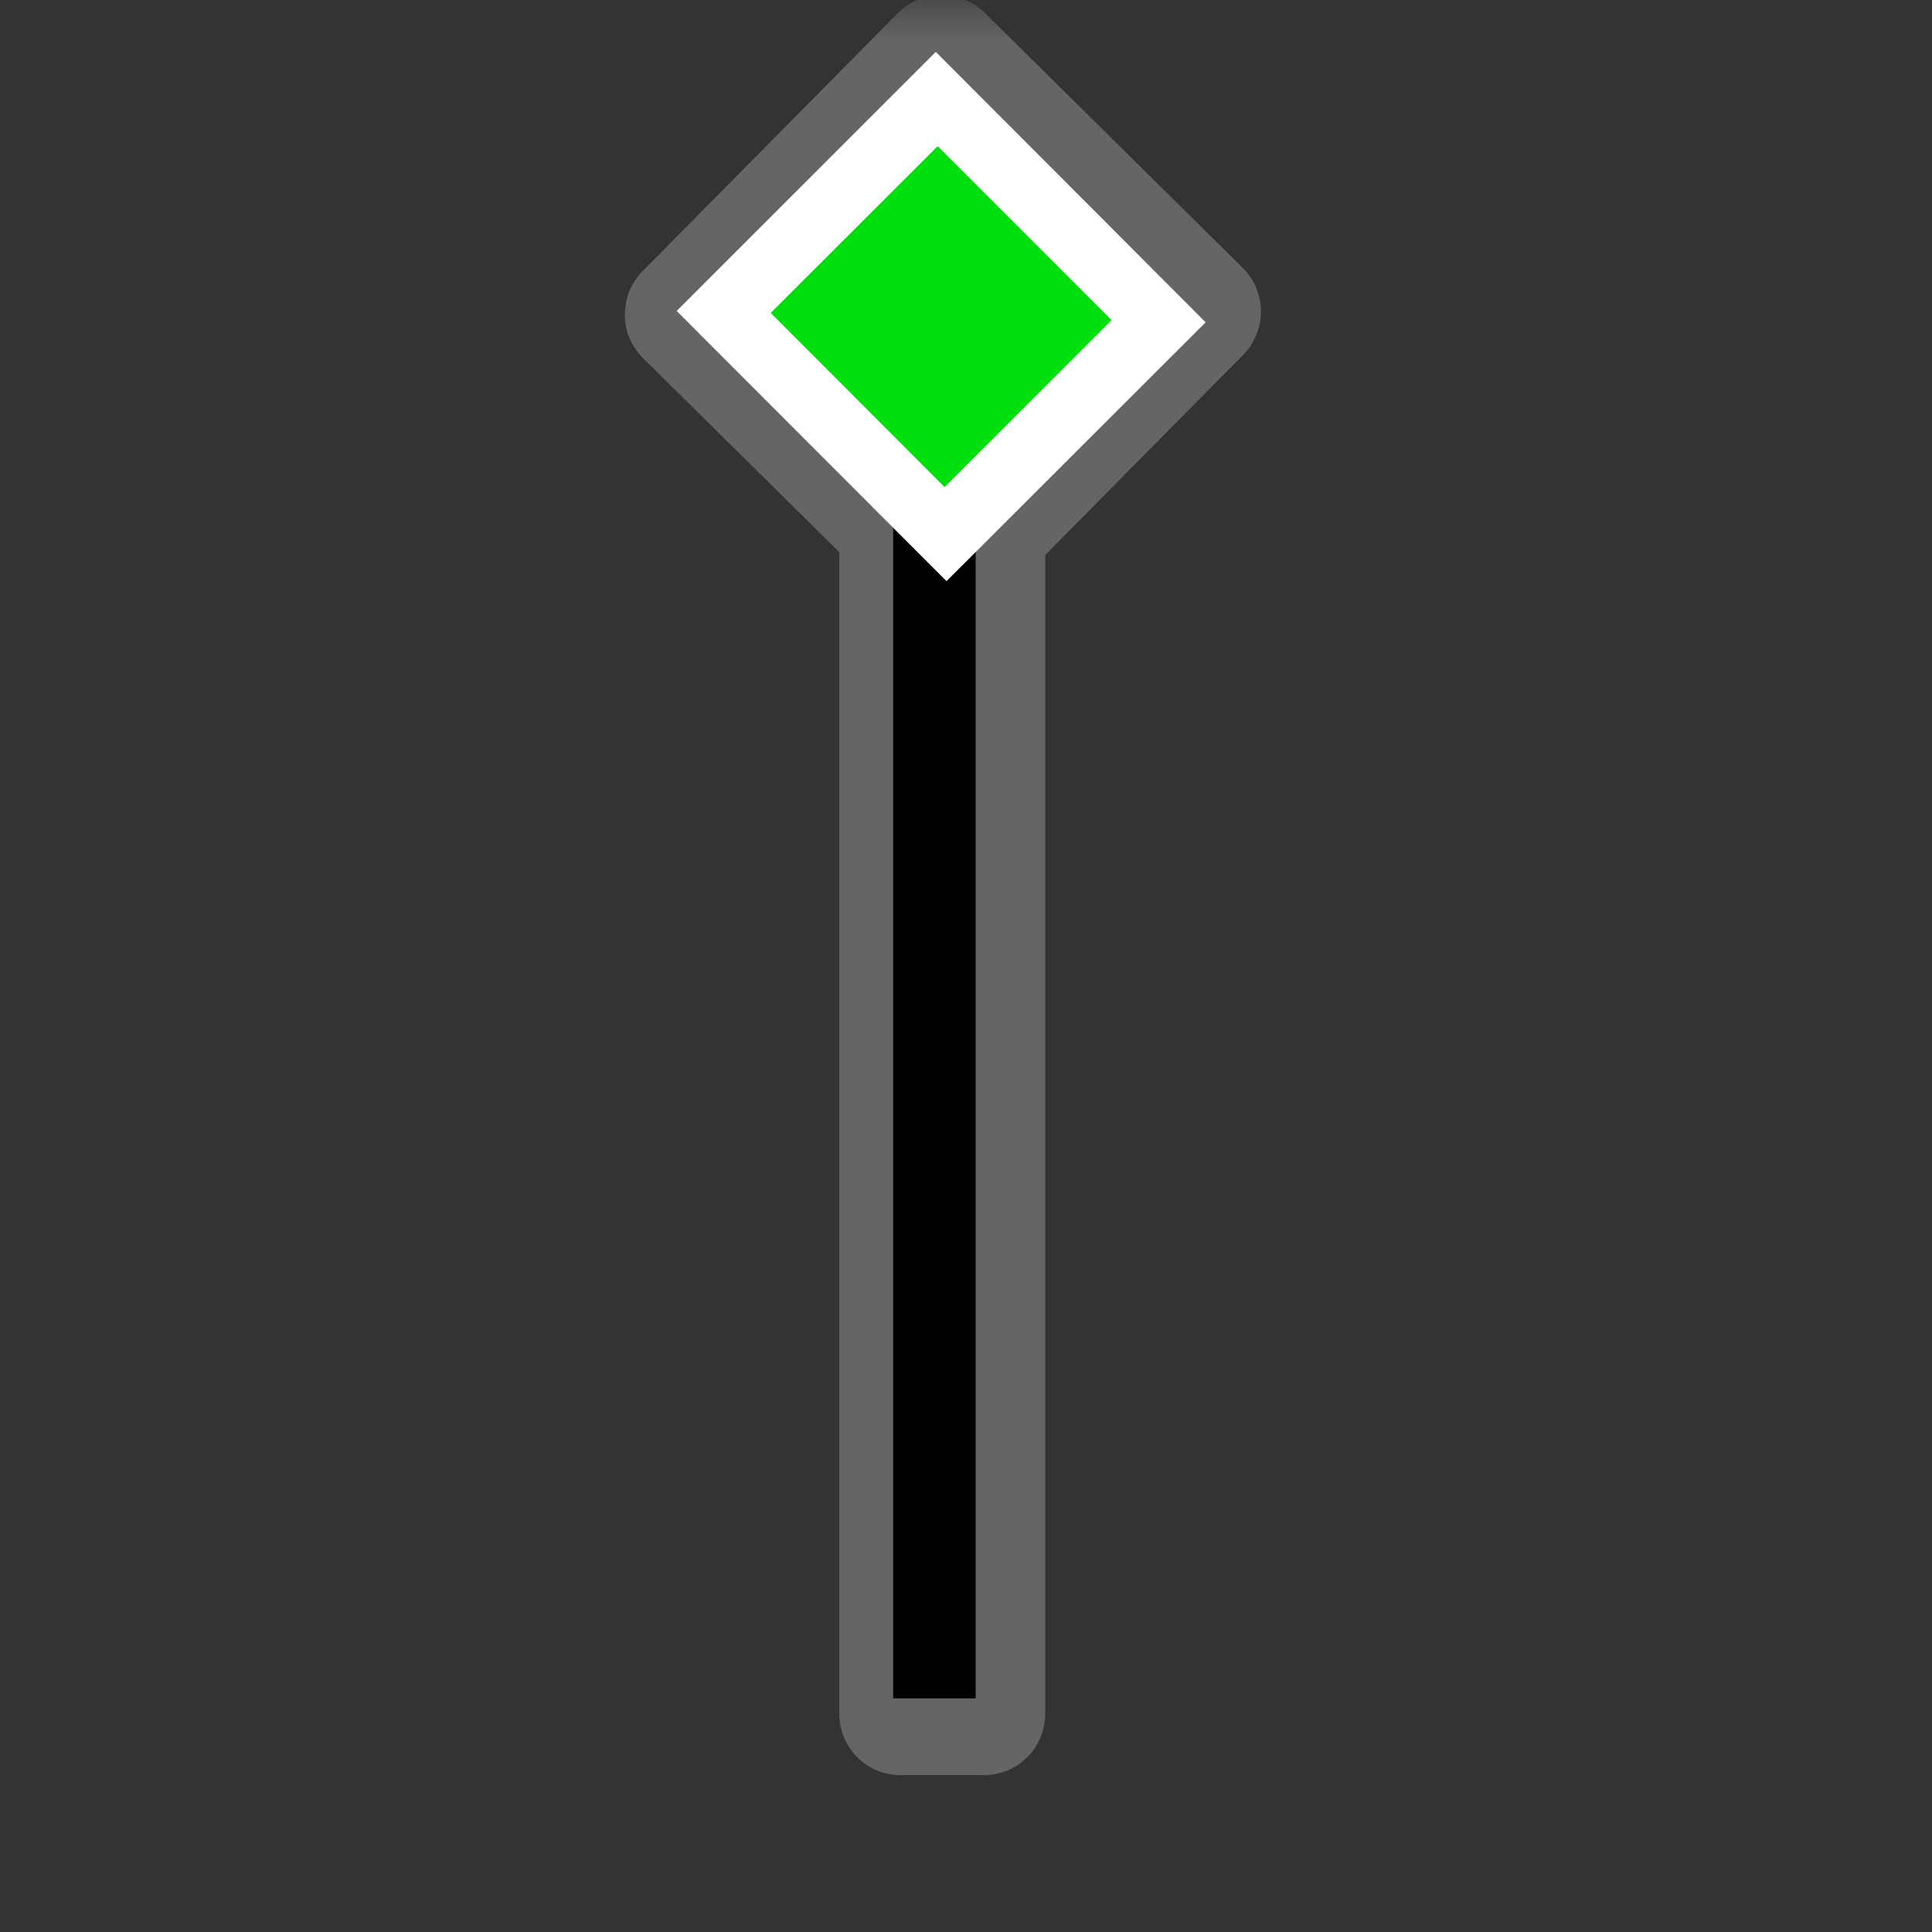 <?xml version="1.0" encoding="UTF-8"?>
<svg xmlns="http://www.w3.org/2000/svg" xmlns:xlink="http://www.w3.org/1999/xlink" width="24" height="24" viewBox="0 0 24 24">
<rect x="0" y="0" width="24" height="24" fill="#333333" stroke="none"/>
<defs>
<filter id="filter-remove-color" x="0%" y="0%" width="100%" height="100%">
<feColorMatrix color-interpolation-filters="sRGB" values="0 0 0 0 1 0 0 0 0 1 0 0 0 0 1 0 0 0 1 0" />
</filter>
<mask id="mask-0">
<g filter="url(#filter-remove-color)">
<rect x="-2.4" y="-2.4" width="28.8" height="28.8" fill="rgb(0%, 0%, 0%)" fill-opacity="0.552"/>
</g>
</mask>
<clipPath id="clip-0">
<path clip-rule="nonzero" d="M 7 0 L 16 0 L 16 23 L 7 23 Z M 7 0 "/>
</clipPath>
<clipPath id="clip-1">
<rect x="0" y="0" width="24" height="24"/>
</clipPath>
<g id="source-7" clip-path="url(#clip-1)">
<g clip-path="url(#clip-0)">
<path fill-rule="nonzero" fill="rgb(55.294%, 55.294%, 55.294%)" fill-opacity="1" d="M 11.68 -0.062 C 11.48 -0.059 11.293 0.023 11.152 0.164 L 7.98 3.371 C 7.91 3.441 7.855 3.527 7.816 3.621 C 7.781 3.711 7.762 3.812 7.762 3.91 C 7.762 4.012 7.781 4.109 7.82 4.203 C 7.859 4.293 7.918 4.379 7.988 4.449 L 10.426 6.859 L 10.426 21.289 C 10.426 21.492 10.508 21.688 10.648 21.828 C 10.793 21.973 10.984 22.051 11.188 22.051 L 12.223 22.051 C 12.426 22.051 12.617 21.973 12.762 21.828 C 12.902 21.688 12.984 21.492 12.984 21.289 L 12.984 6.895 L 15.445 4.406 C 15.516 4.336 15.57 4.25 15.605 4.16 C 15.645 4.066 15.664 3.969 15.664 3.867 C 15.664 3.766 15.641 3.668 15.605 3.574 C 15.566 3.484 15.508 3.398 15.438 3.328 L 12.23 0.156 C 12.156 0.086 12.07 0.031 11.977 -0.008 C 11.883 -0.047 11.781 -0.062 11.68 -0.062 Z M 11.68 -0.062 "/>
</g>
</g>
</defs>
<g mask="url(#mask-0)">
<use xlink:href="#source-7"/>
</g>
<path fill="none" stroke-width="25" stroke-linecap="butt" stroke-linejoin="miter" stroke="rgb(0%, 0%, 0%)" stroke-opacity="1" stroke-miterlimit="4" d="M 283.109 514.58 L 283.109 68.818 " transform="matrix(0.041, 0, 0, 0.041, 0, 0)"/>
<path fill-rule="nonzero" fill="rgb(100%, 100%, 100%)" fill-opacity="1" d="M 11.625 0.645 L 14.977 4.004 L 11.758 7.219 L 8.406 3.863 Z M 11.625 0.645 "/>
<path fill-rule="nonzero" fill="rgb(0%, 87.451%, 4.706%)" fill-opacity="1" d="M 11.648 1.816 L 13.809 3.977 L 11.734 6.051 L 9.574 3.887 Z M 11.648 1.816 "/>
</svg>
